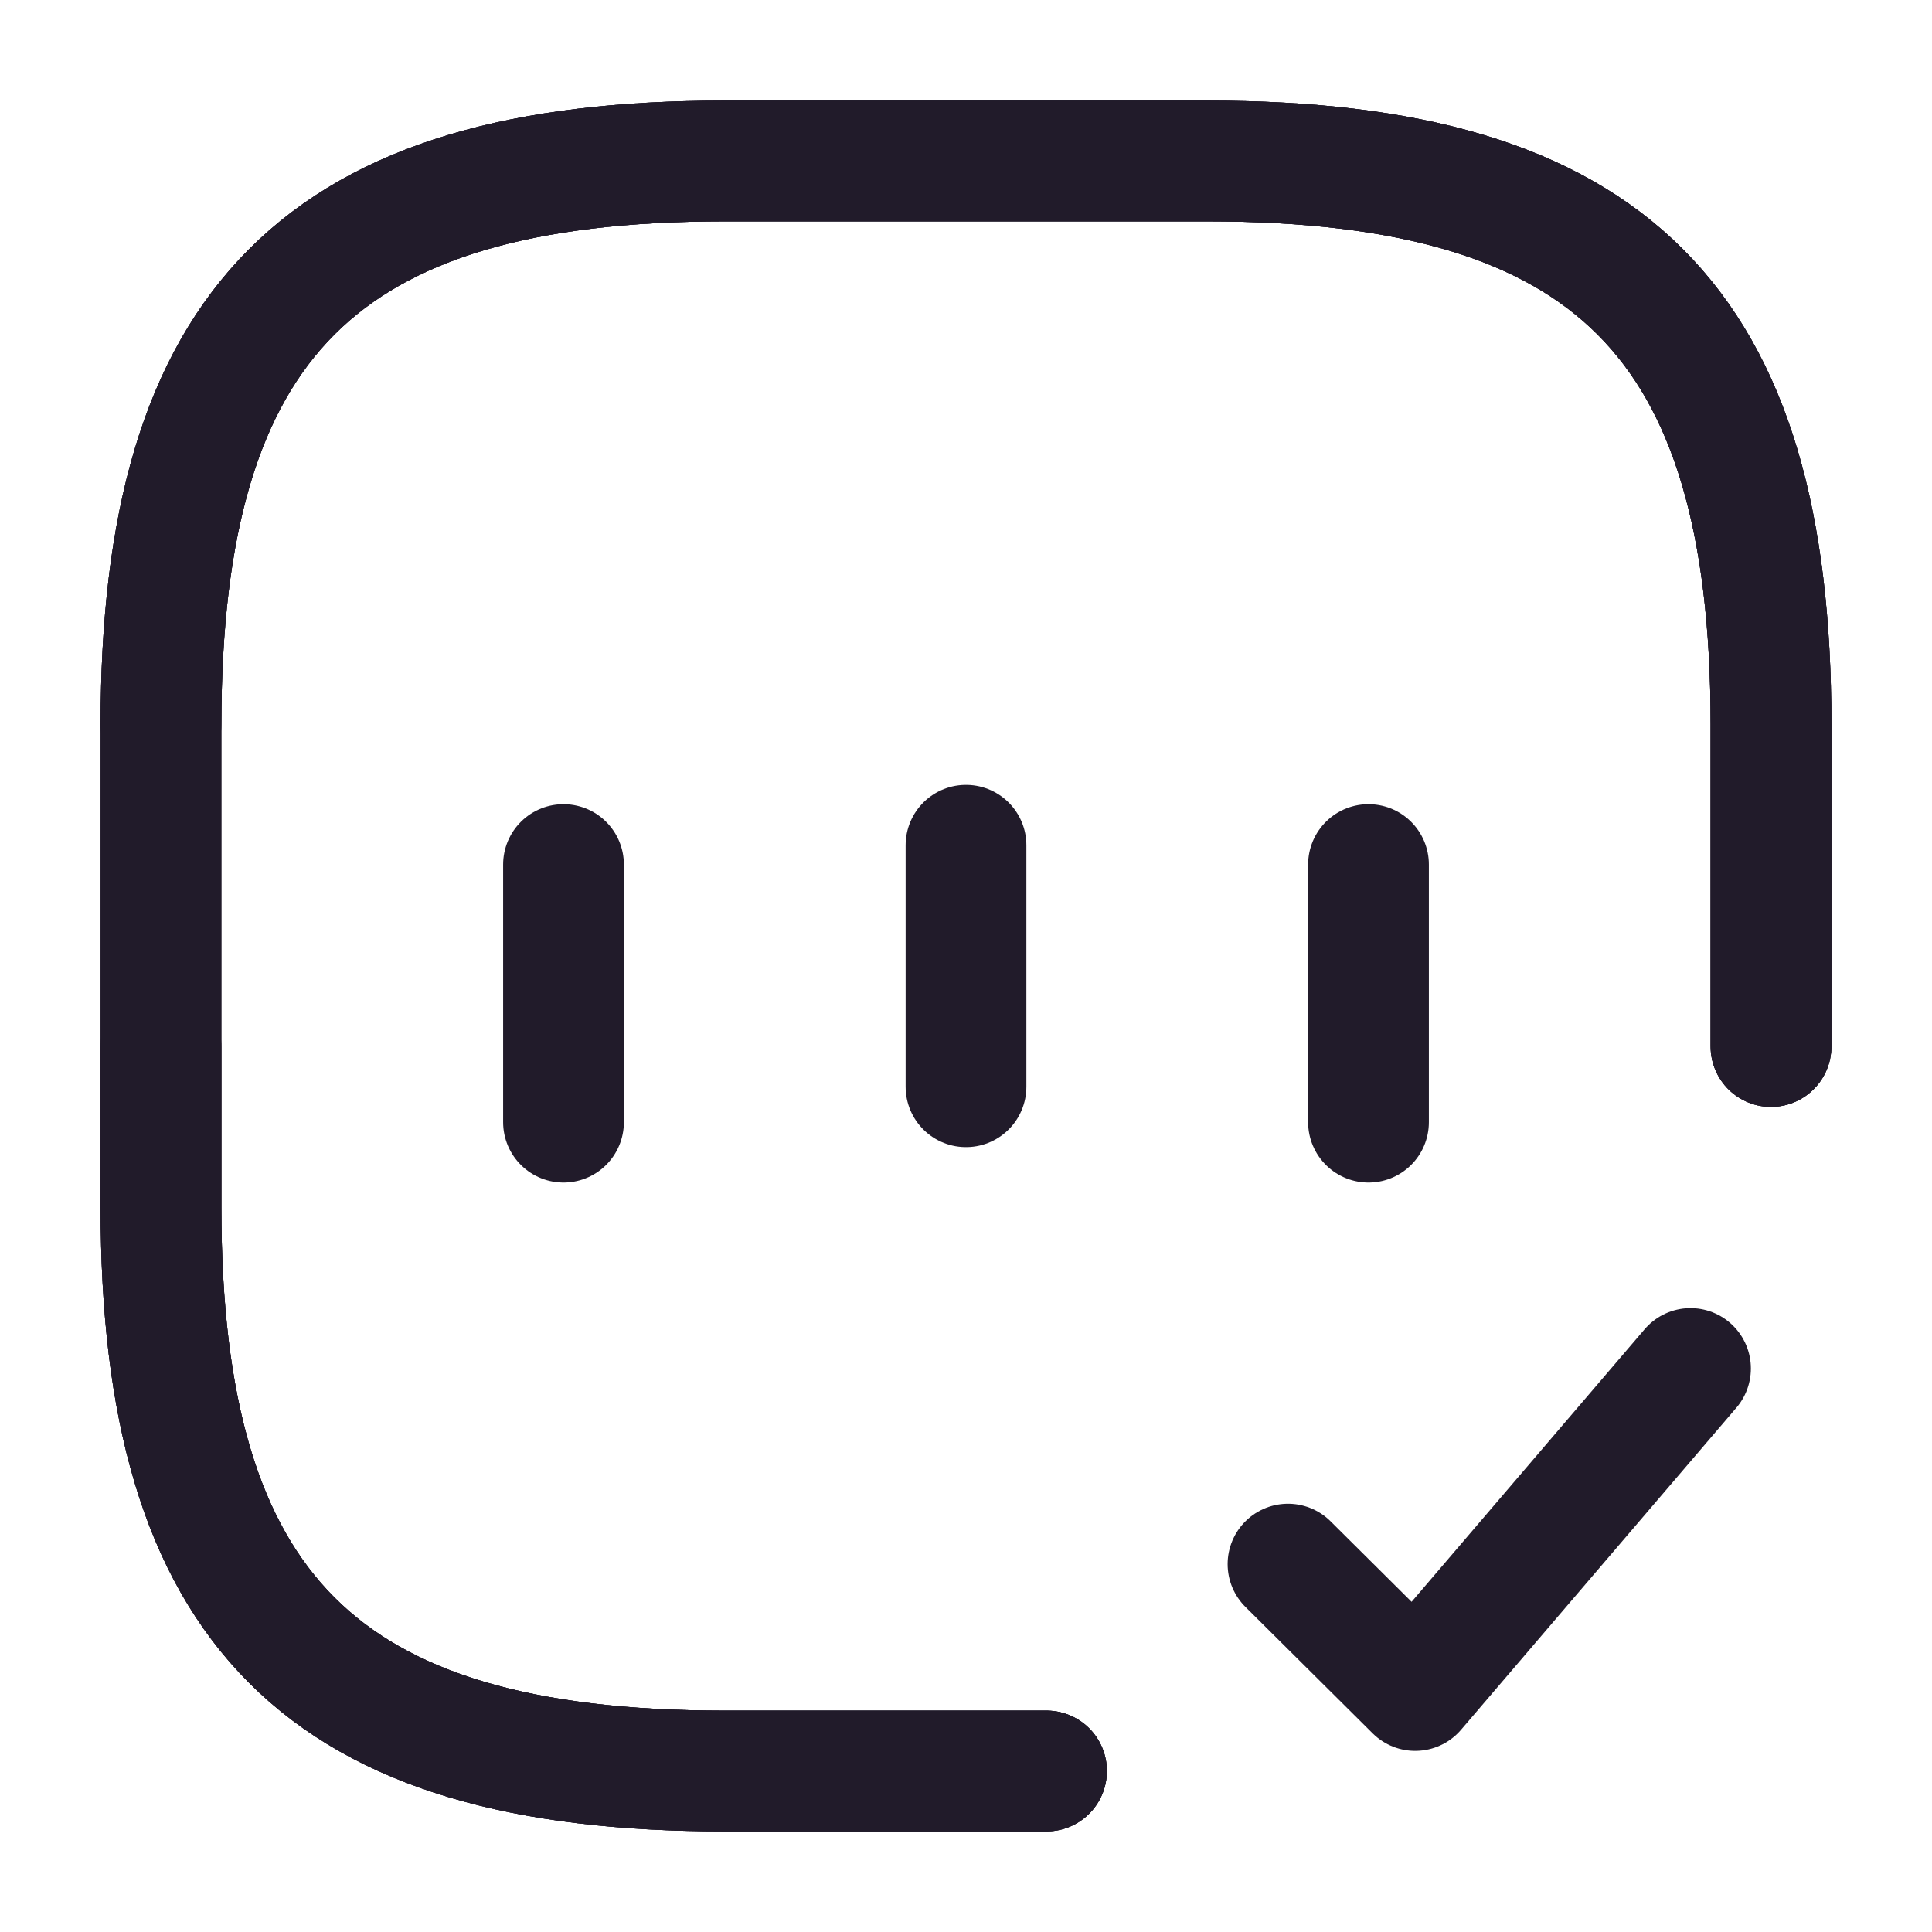 <svg width="24" height="24" viewBox="0 0 24 24" fill="none" xmlns="http://www.w3.org/2000/svg">
<path d="M22 13V9C22 4 20 2 15 2H9C4 2 2 4 2 9V15C2 20 4 22 9 22H13" stroke="#211B2A" stroke-width="1.5" stroke-linecap="round" stroke-linejoin="round"/>
<path d="M22 13V9C22 4 20 2 15 2H9C4 2 2 4 2 9V15C2 20 4 22 9 22H13" stroke="#211B2A" stroke-width="1.5" stroke-linecap="round" stroke-linejoin="round"/>
<path d="M7 10.74V13.94" stroke="#211B2A" stroke-width="1.5" stroke-linecap="round" stroke-linejoin="round"/>
<path d="M17 10.74V13.94" stroke="#211B2A" stroke-width="1.5" stroke-linecap="round" stroke-linejoin="round"/>
<path d="M2 13V15C2 20 4 22 9 22H13" stroke="#211B2A" stroke-width="1.5" stroke-linecap="round" stroke-linejoin="round"/>
<path d="M22 13V9C22 4 20 2 15 2H9C4 2 2 4 2 9" stroke="#211B2A" stroke-width="1.5" stroke-linecap="round" stroke-linejoin="round"/>
<path d="M16 19.43L17.58 21L21 17" stroke="#211B2A" stroke-width="1.5" stroke-linecap="round" stroke-linejoin="round"/>
<path d="M12 10.5V13.5" stroke="#211B2A" stroke-width="1.5" stroke-linecap="round" stroke-linejoin="round"/>
</svg>
